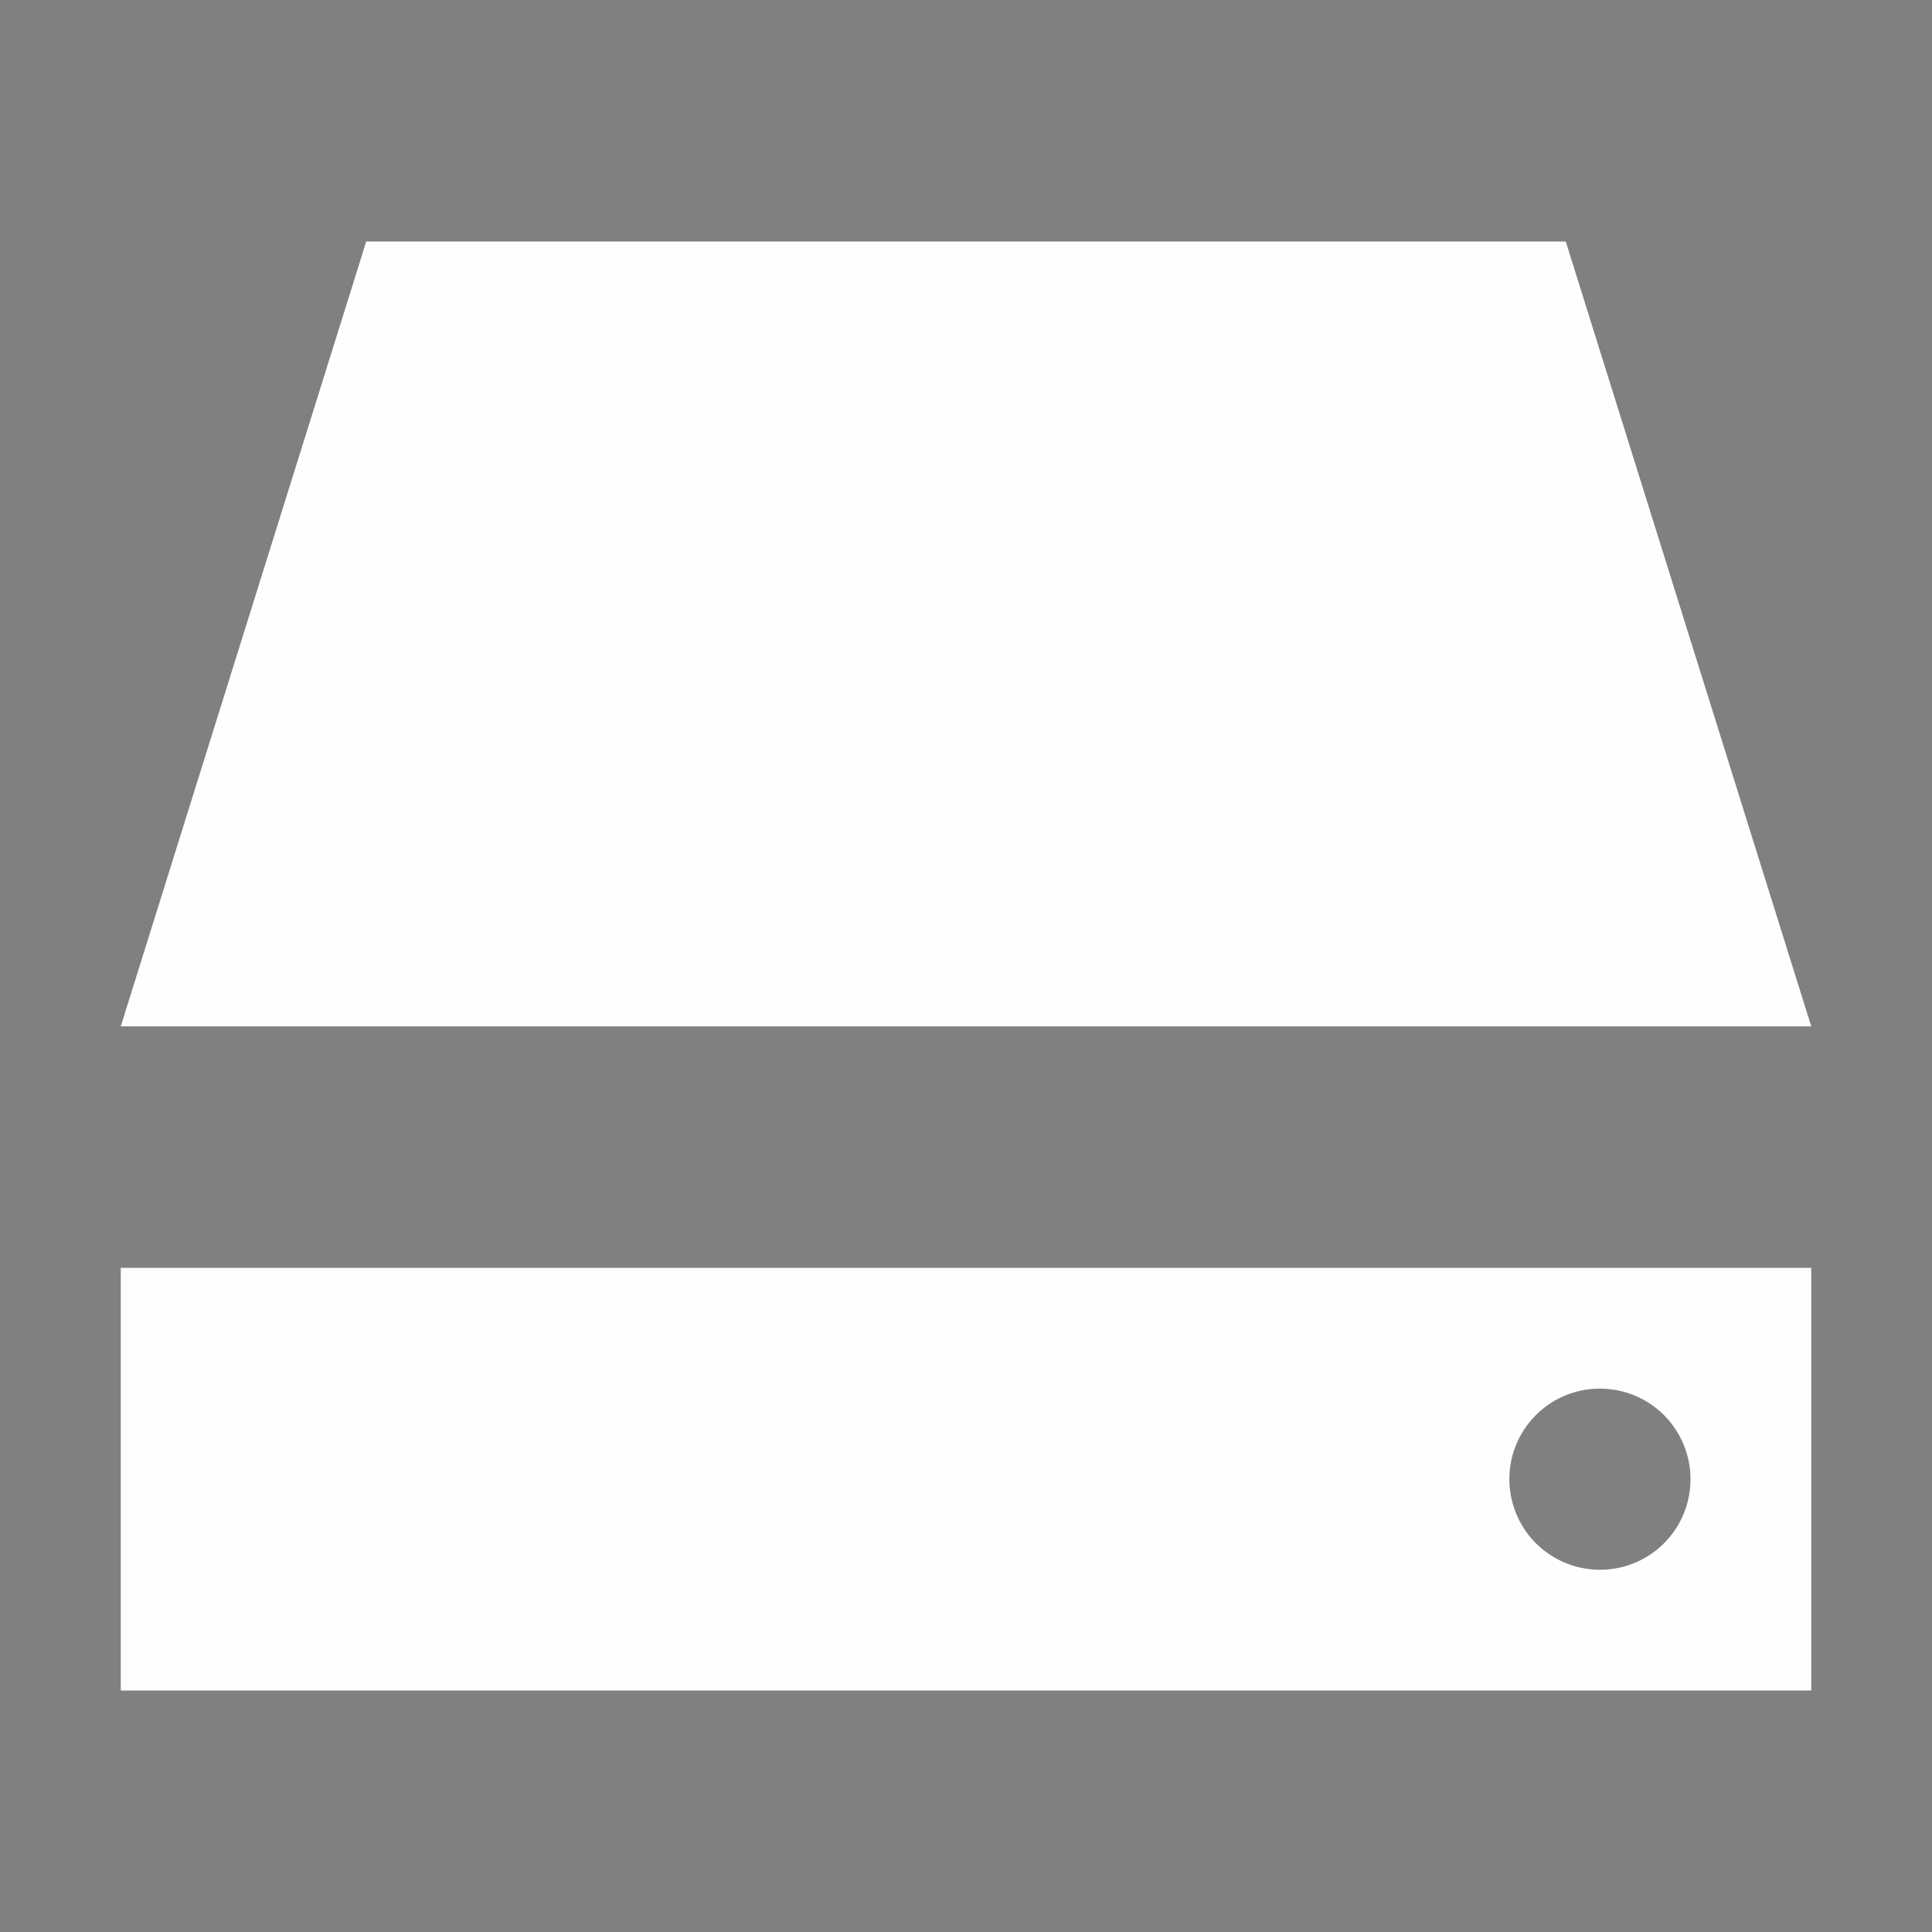 <svg xmlns="http://www.w3.org/2000/svg" width="32" height="32" version="1.1">
 <rect width="100%" height="100%" fill="#808080" stroke="none"/>
 <g id="22-22-drive-harddisk" transform="translate(27,5)">
  <rect style="opacity:0.001" width="22" height="22" x="5" y="5"/>
  <path style="fill:#fefefe" d="M 9.615,8 7,17 H 25 L 22.385,8 Z M 7,19 v 5 h 18 v -5 z m 15.5,1 c 0.398,1e-6 0.779,0.158 1.061,0.439 C 23.842,20.721 24,21.102 24,21.5 c 0,0.297 -0.087,0.587 -0.252,0.834 -0.165,0.247 -0.4,0.439 -0.674,0.553 -0.274,0.114 -0.576,0.142 -0.867,0.084 -0.291,-0.058 -0.558,-0.2 -0.768,-0.41 -0.21,-0.21 -0.352,-0.477 -0.41,-0.768 -0.058,-0.291 -0.029,-0.593 0.084,-0.867 0.114,-0.274 0.306,-0.509 0.553,-0.674 C 21.913,20.087 22.203,20 22.5,20 Z"/>
 </g>
 <g id="drive-harddisk">
  <rect style="opacity:0.001" width="32" height="32" x="0" y="0"/>
  <path style="fill:#fefefe" d="M 6.066 4 L 2 17 L 30 17 L 25.934 4 L 6.066 4 z M 2 21 L 2 28 L 30 28 L 30 21 L 2 21 z M 26.5 23 C 26.898 23 27.279 23.158 27.561 23.439 C 27.842 23.721 28 24.102 28 24.5 C 28 24.797 27.913 25.087 27.748 25.334 C 27.583 25.581 27.348 25.773 27.074 25.887 C 26.8 26 26.498 26.029 26.207 25.971 C 25.916 25.913 25.649 25.77 25.439 25.561 C 25.23 25.351 25.087 25.084 25.029 24.793 C 24.971 24.502 25 24.2 25.113 23.926 C 25.227 23.652 25.419 23.417 25.666 23.252 C 25.913 23.087 26.203 23 26.5 23 z"/>
 </g>
</svg>
